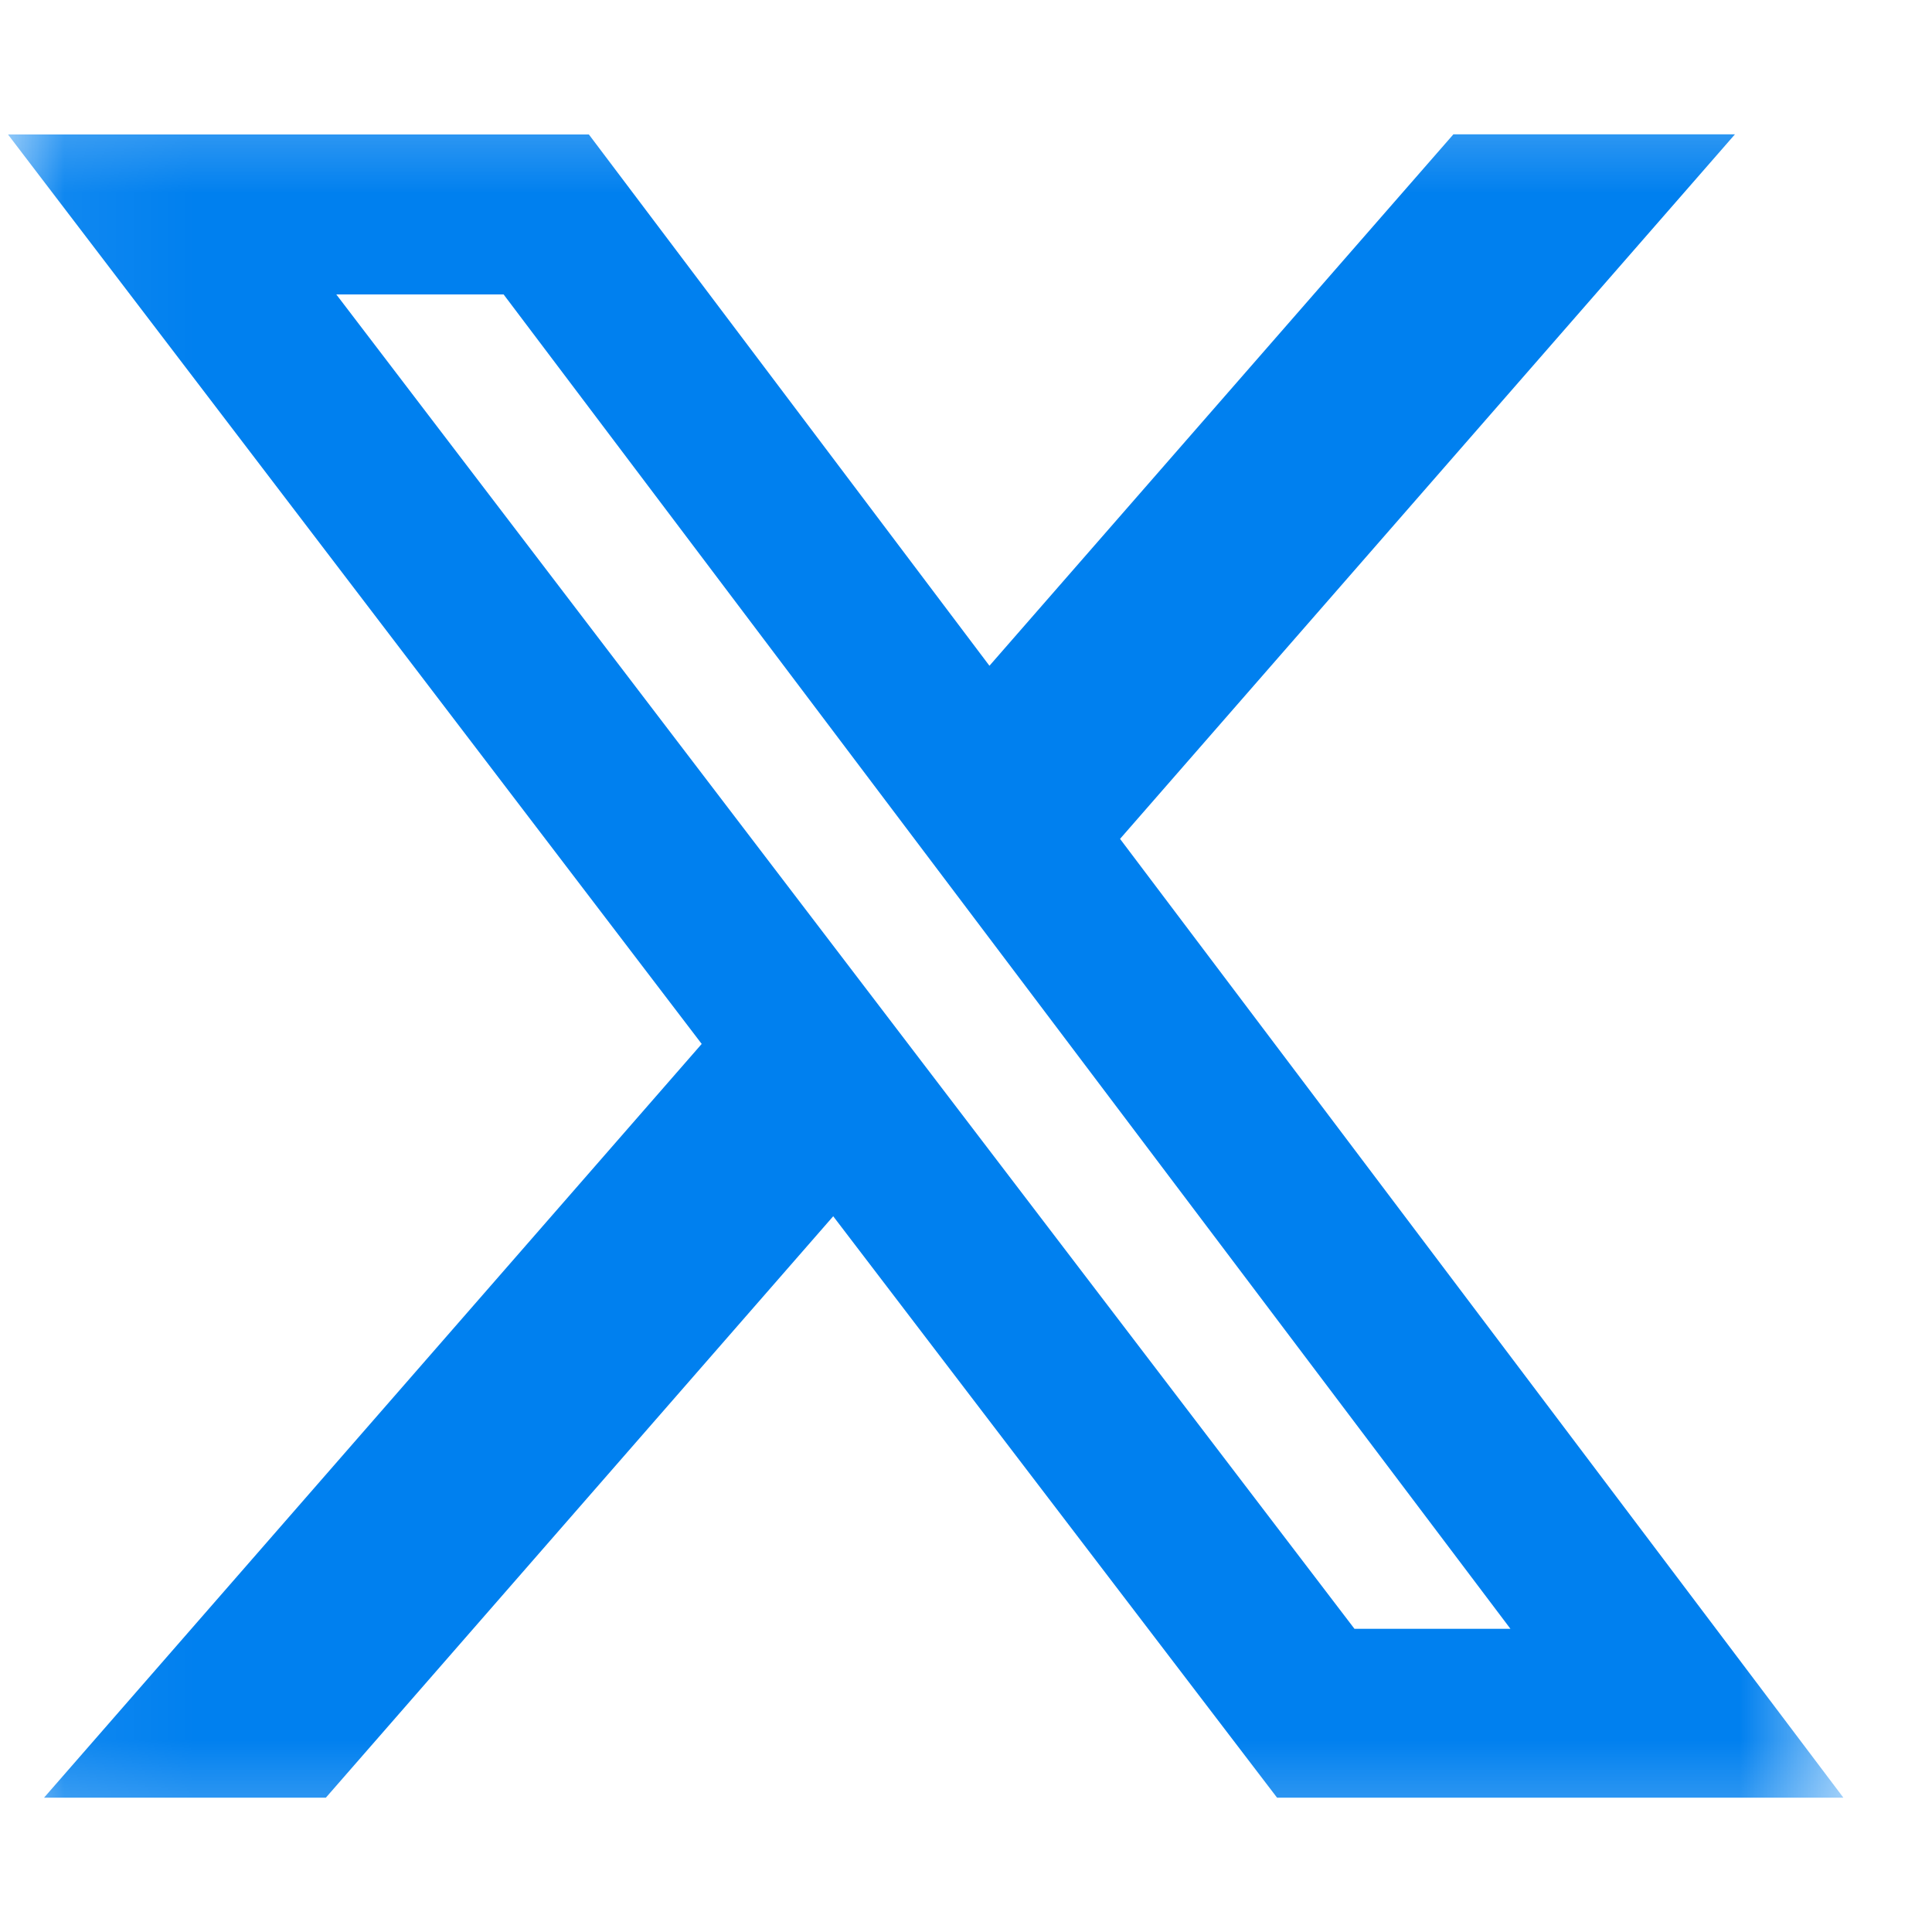 <svg width="15" height="15" viewBox="0 0 15 15" fill="none" xmlns="http://www.w3.org/2000/svg">
<g clip-path="url(#clip0_59_4078)">
<mask id="mask0_59_4078" style="mask-type:luminance" maskUnits="userSpaceOnUse" x="0" y="0" width="15" height="15">
<path d="M0.062 0.375H14.312V14.625H0.062V0.375Z" fill="white"/>
</mask>
<g mask="url(#mask0_59_4078)">
<path d="M11.284 1.043H13.47L8.696 6.513L14.312 13.957H9.915L6.469 9.443L2.53 13.957H0.342L5.448 8.105L0.062 1.044H4.572L7.682 5.169L11.284 1.043ZM10.516 12.646H11.727L3.91 2.286H2.611L10.516 12.646Z" fill="#0080EF"/>
</g>
</g>
<defs>
<clipPath id="clip0_59_4078">
<rect width="14.25" height="14.25" fill="white" transform="translate(0.062 0.375)"/>
</clipPath>
</defs>
</svg>
